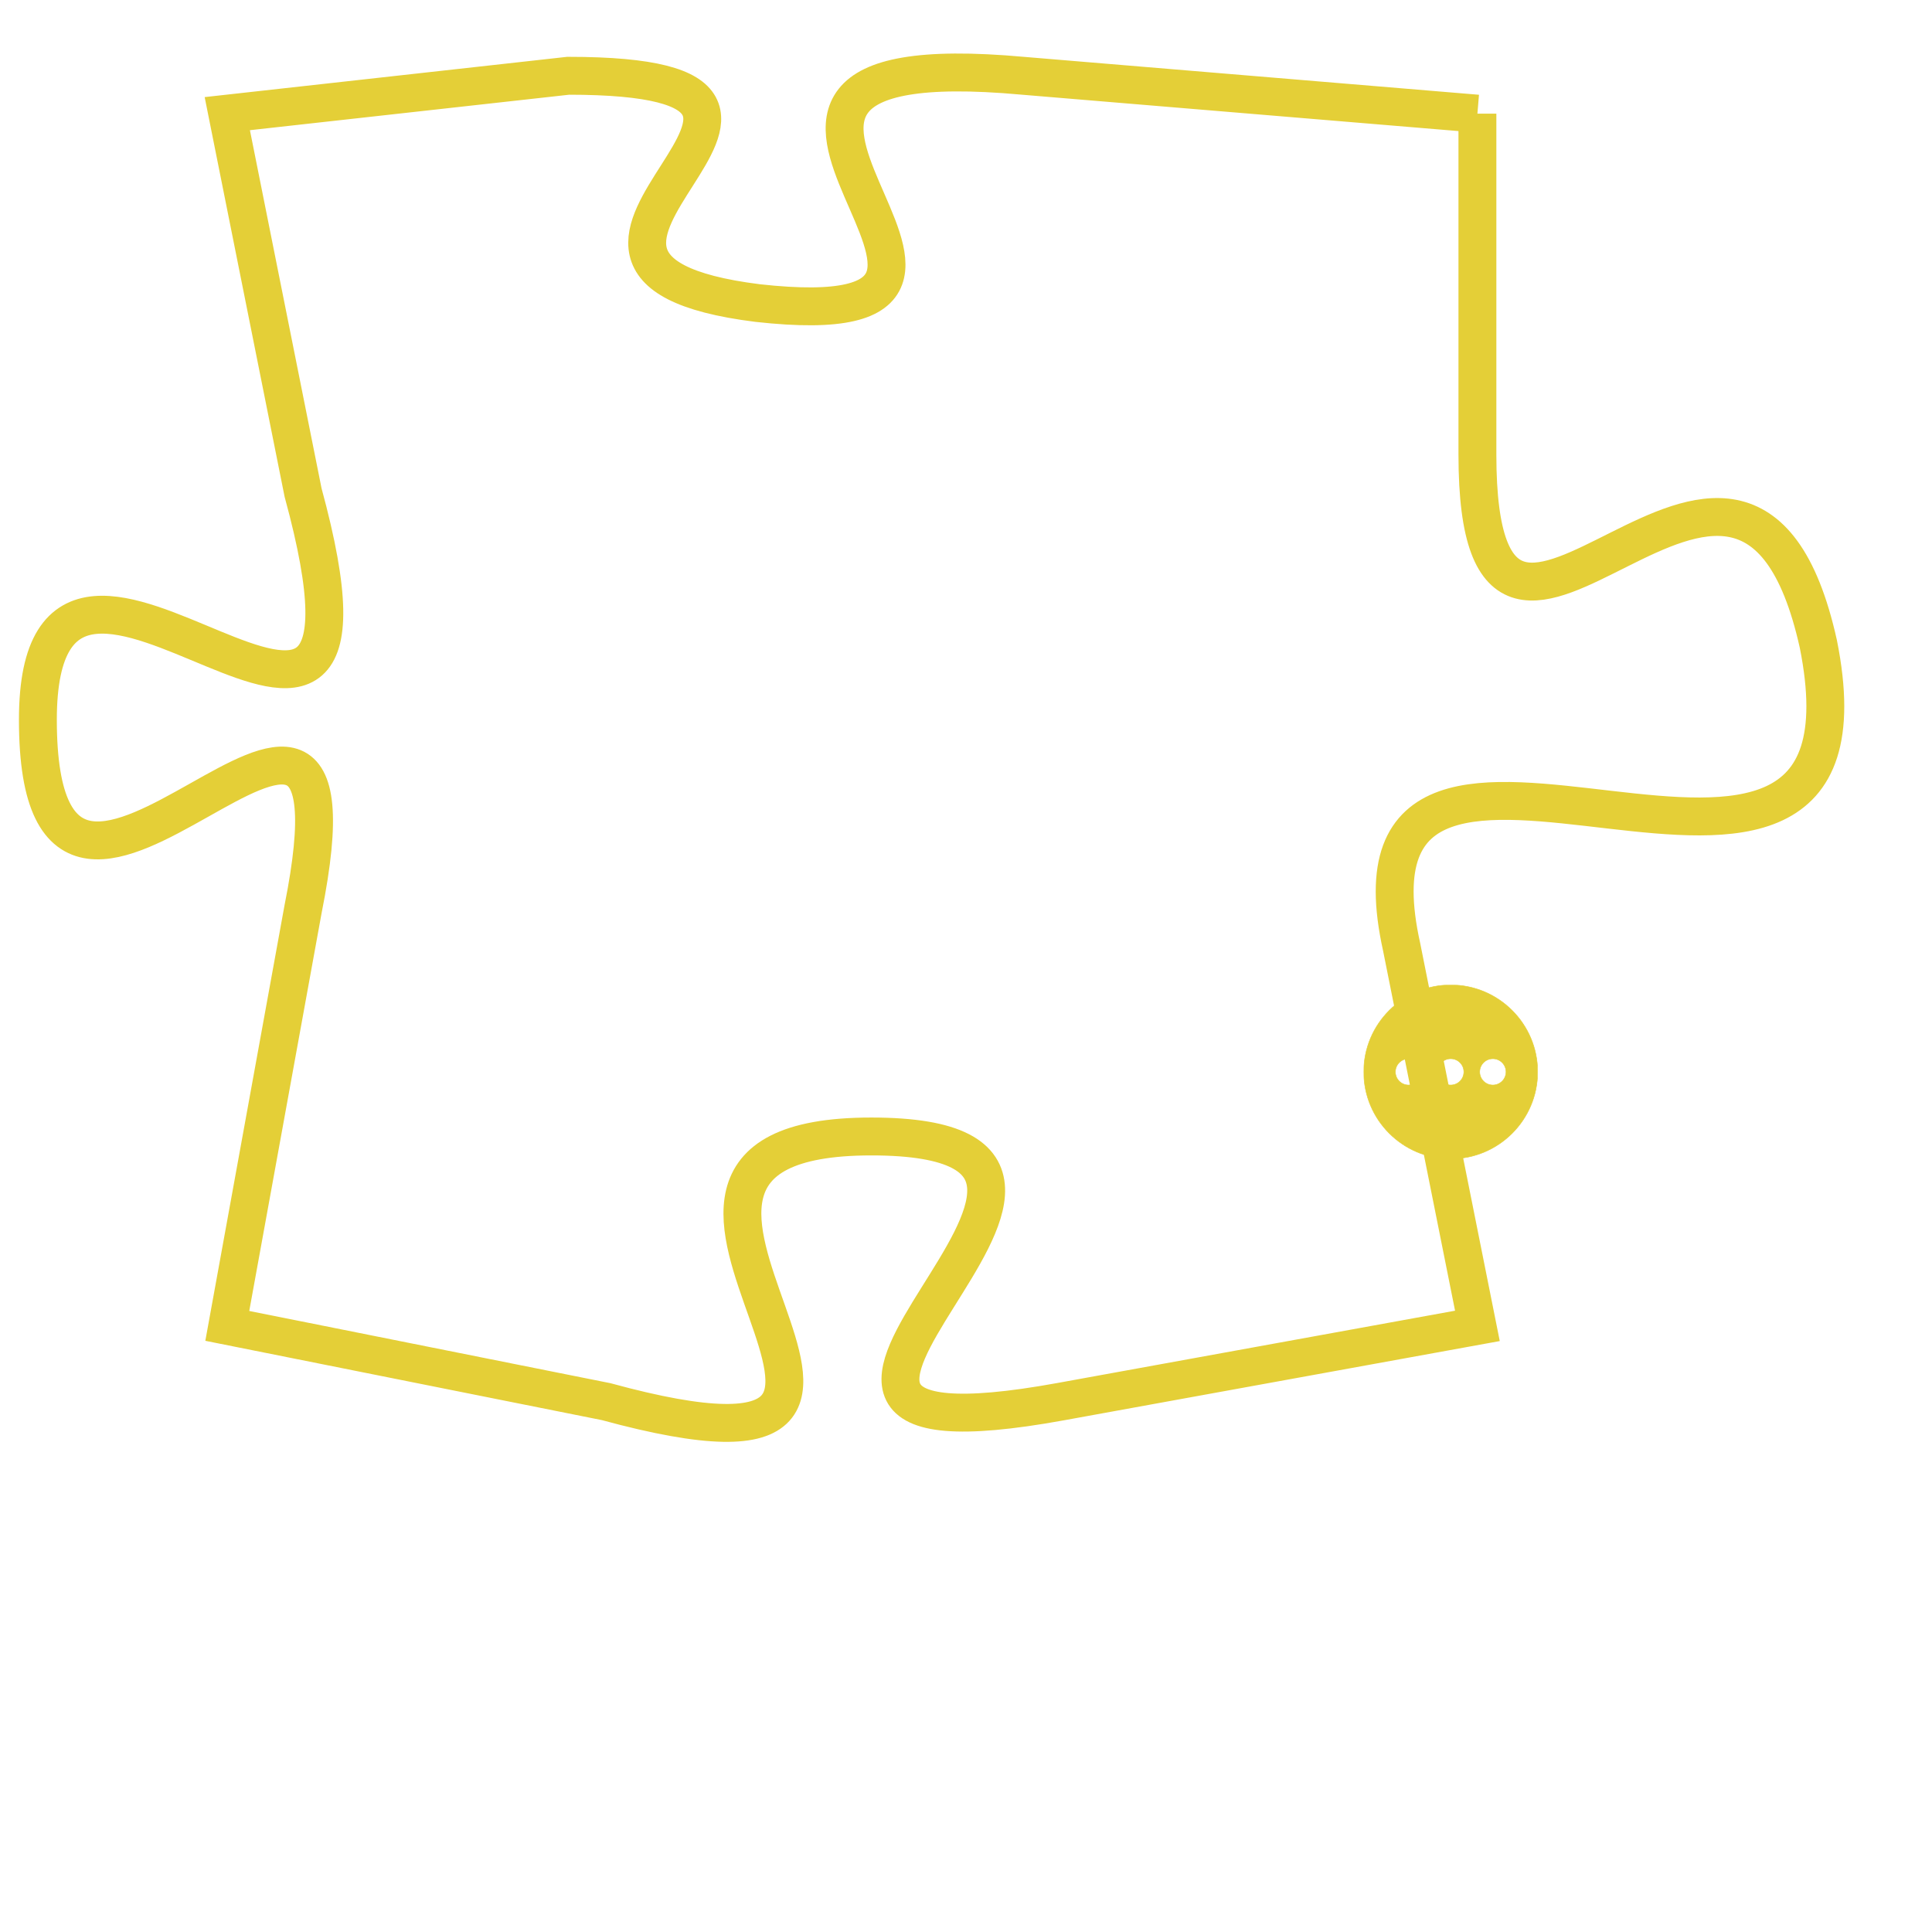<svg version="1.1" xmlns="http://www.w3.org/2000/svg" xmlns:xlink="http://www.w3.org/1999/xlink" fill="transparent" x="0" y="0" width="350" height="350" preserveAspectRatio="xMinYMin slice"><style type="text/css">.links{fill:transparent;stroke: #E4CF37;}.links:hover{fill:#63D272; opacity:0.4;}</style><defs><g id="allt"><path id="t6674" d="M1485,1632 L1473,1631 C1462,1630 1475,1638 1466,1637 C1458,1636 1470,1631 1461,1631 L1452,1632 1452,1632 L1454,1642 C1457,1653 1447,1640 1447,1648 C1447,1657 1456,1643 1454,1653 L1452,1664 1452,1664 L1462,1666 C1473,1669 1460,1659 1469,1659 C1478,1659 1463,1668 1474,1666 L1485,1664 1485,1664 L1483,1654 C1481,1645 1496,1656 1494,1646 C1492,1637 1485,1650 1485,1641 L1485,1632"/></g><clipPath id="c" clipRule="evenodd" fill="transparent"><use href="#t6674"/></clipPath></defs><svg viewBox="1446 1629 51 41" preserveAspectRatio="xMinYMin meet"><svg width="4380" height="2430"><g><image crossorigin="anonymous" x="0" y="0" href="https://nftpuzzle.license-token.com/assets/completepuzzle.svg" width="100%" height="100%" /><g class="links"><use href="#t6674"/></g></g></svg><svg x="1482" y="1655" height="9%" width="9%" viewBox="0 0 330 330"><g><a xlink:href="https://nftpuzzle.license-token.com/" class="links"><title>See the most innovative NFT based token software licensing project</title><path fill="#E4CF37" id="more" d="M165,0C74.019,0,0,74.019,0,165s74.019,165,165,165s165-74.019,165-165S255.981,0,165,0z M85,190 c-13.785,0-25-11.215-25-25s11.215-25,25-25s25,11.215,25,25S98.785,190,85,190z M165,190c-13.785,0-25-11.215-25-25 s11.215-25,25-25s25,11.215,25,25S178.785,190,165,190z M245,190c-13.785,0-25-11.215-25-25s11.215-25,25-25 c13.785,0,25,11.215,25,25S258.785,190,245,190z"></path></a></g></svg></svg></svg>